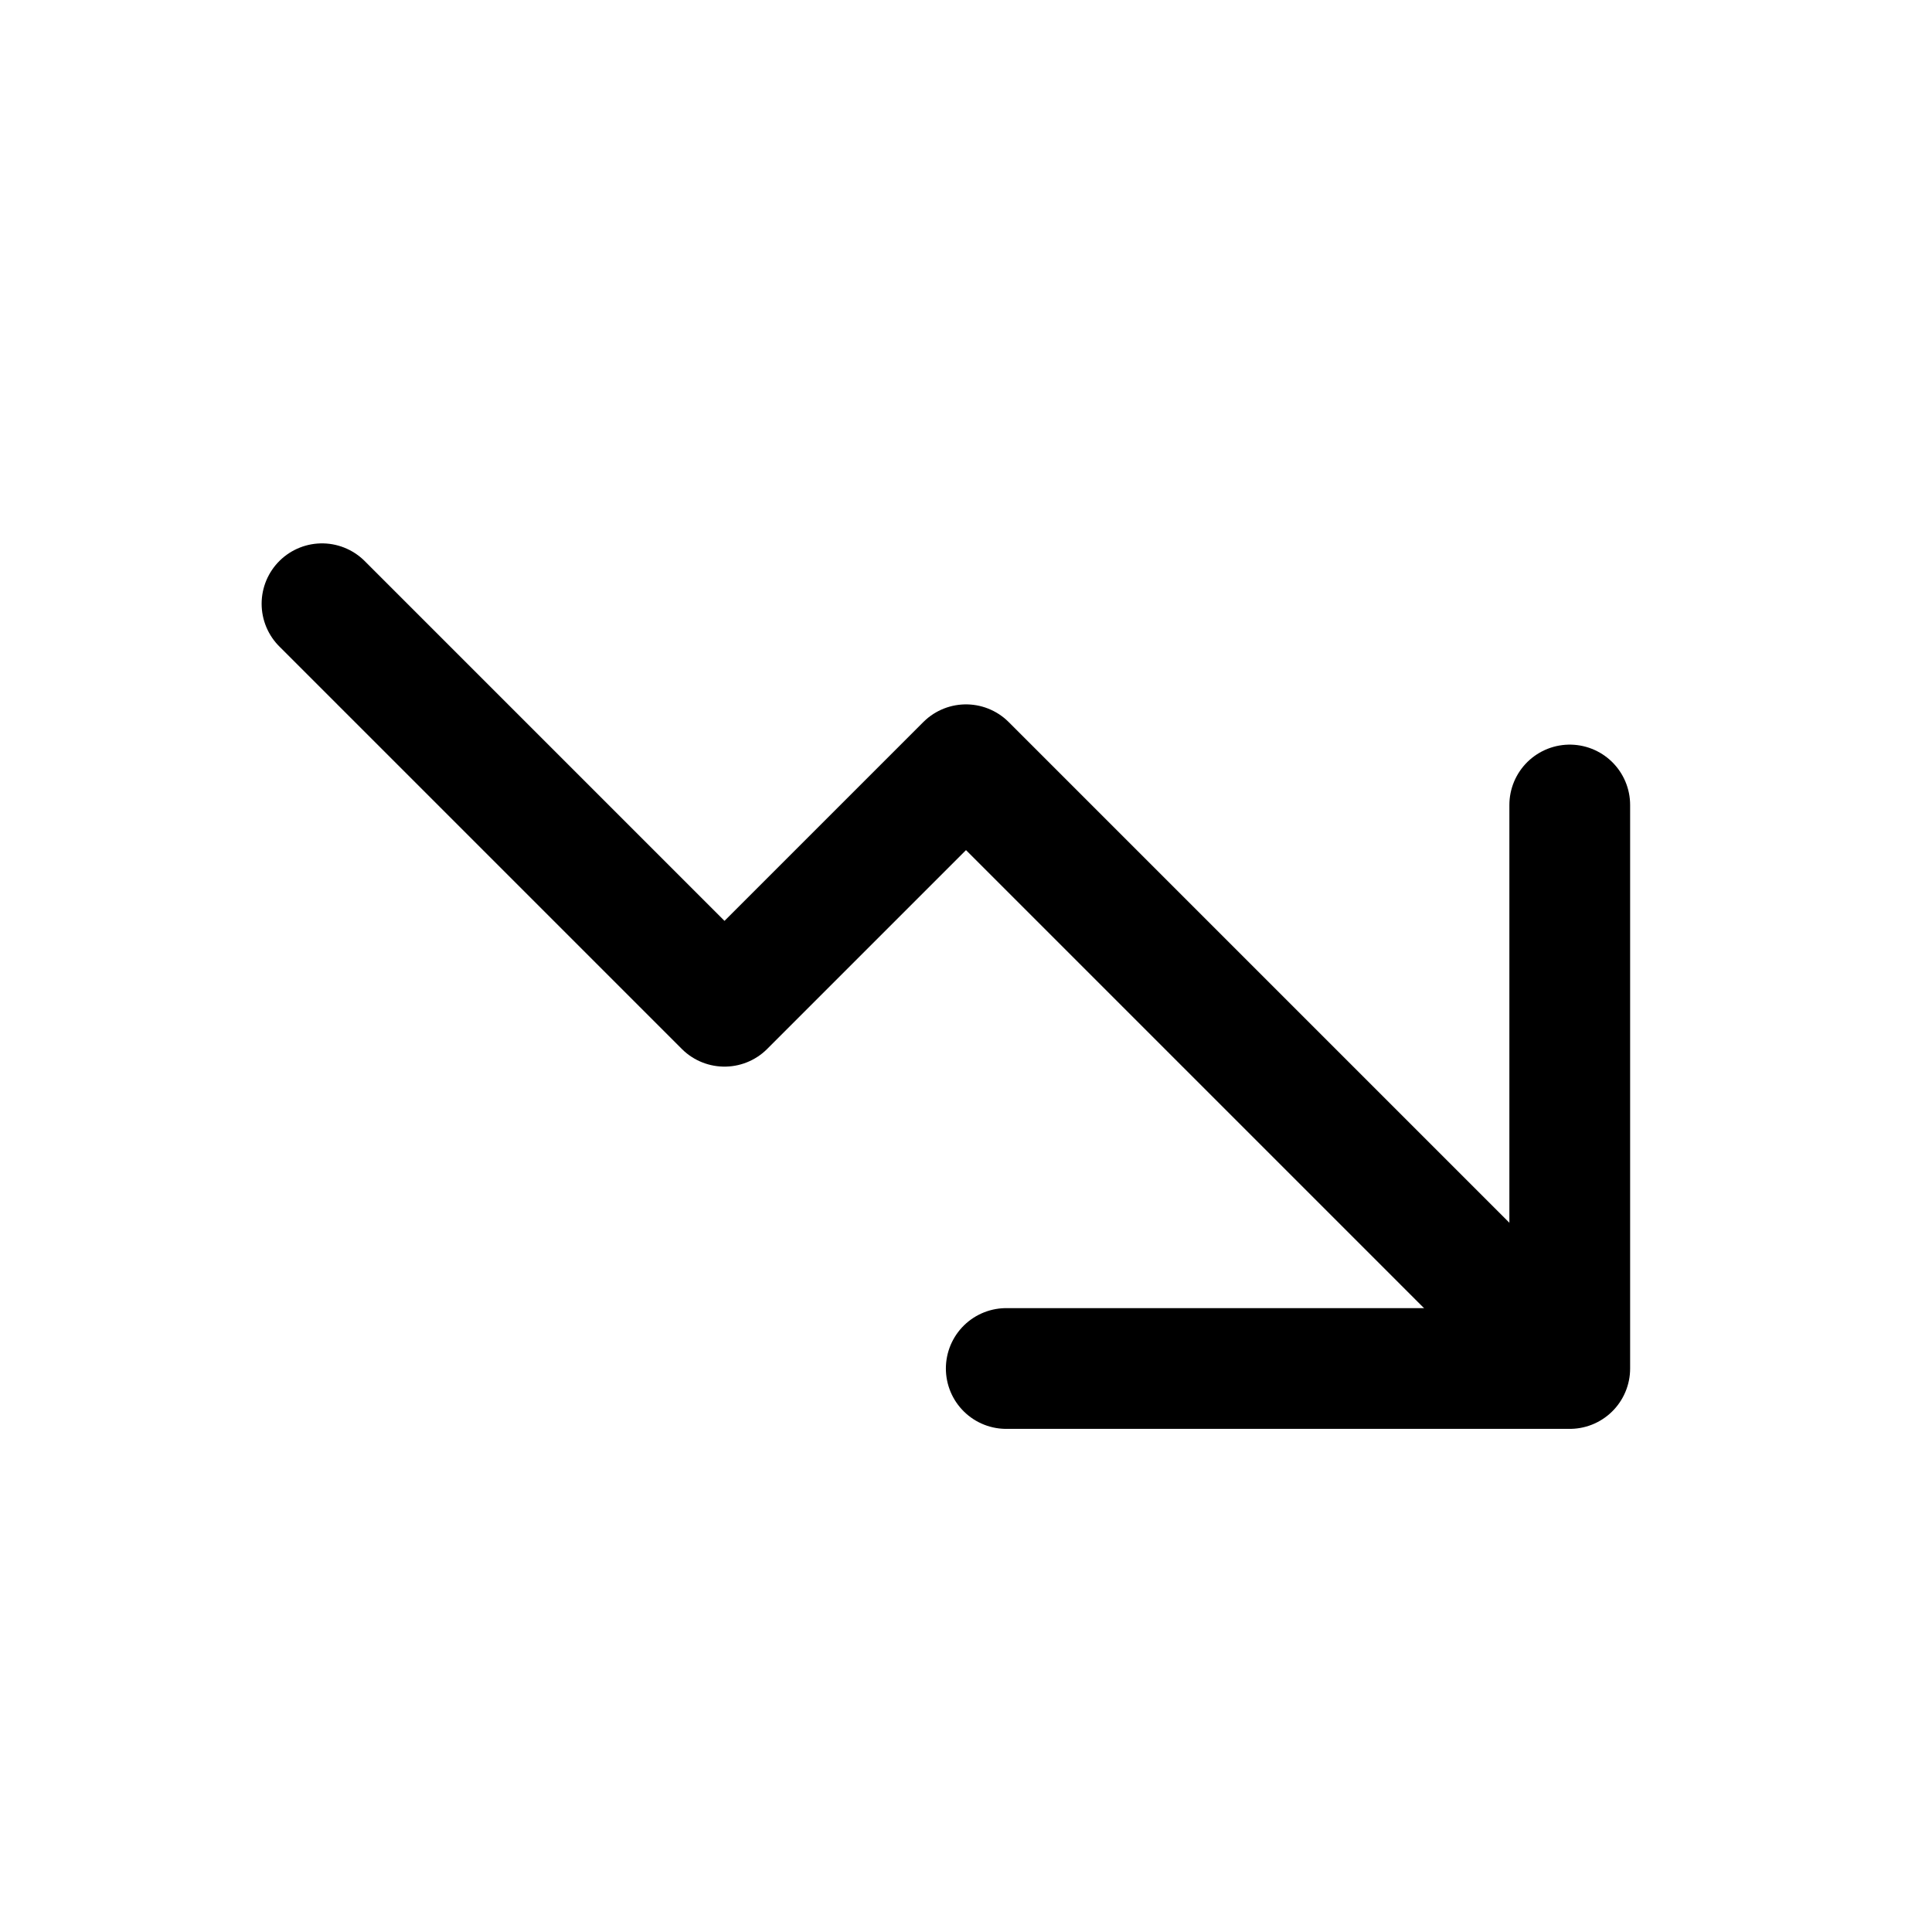<svg width='24' height='24' viewBox='0 0 24 24' fill='none' xmlns='http://www.w3.org/2000/svg'>
<rect x="0" y="0" width="24" height="24" fill="#808080" stroke="none"/>
<rect width='24' height='24' transform='matrix(1 0 0 -1 0 24)' fill='white'/>
<path d='M4 7.5L9 12.5L12 9.5L19 16.5' stroke='black' stroke-width='1.5' stroke-linecap='round' stroke-linejoin='round'/>
<path d='M19.5 10L19.5 17L12.5 17' stroke='black' stroke-width='1.5' stroke-linecap='round' stroke-linejoin='round'/>
</svg>
